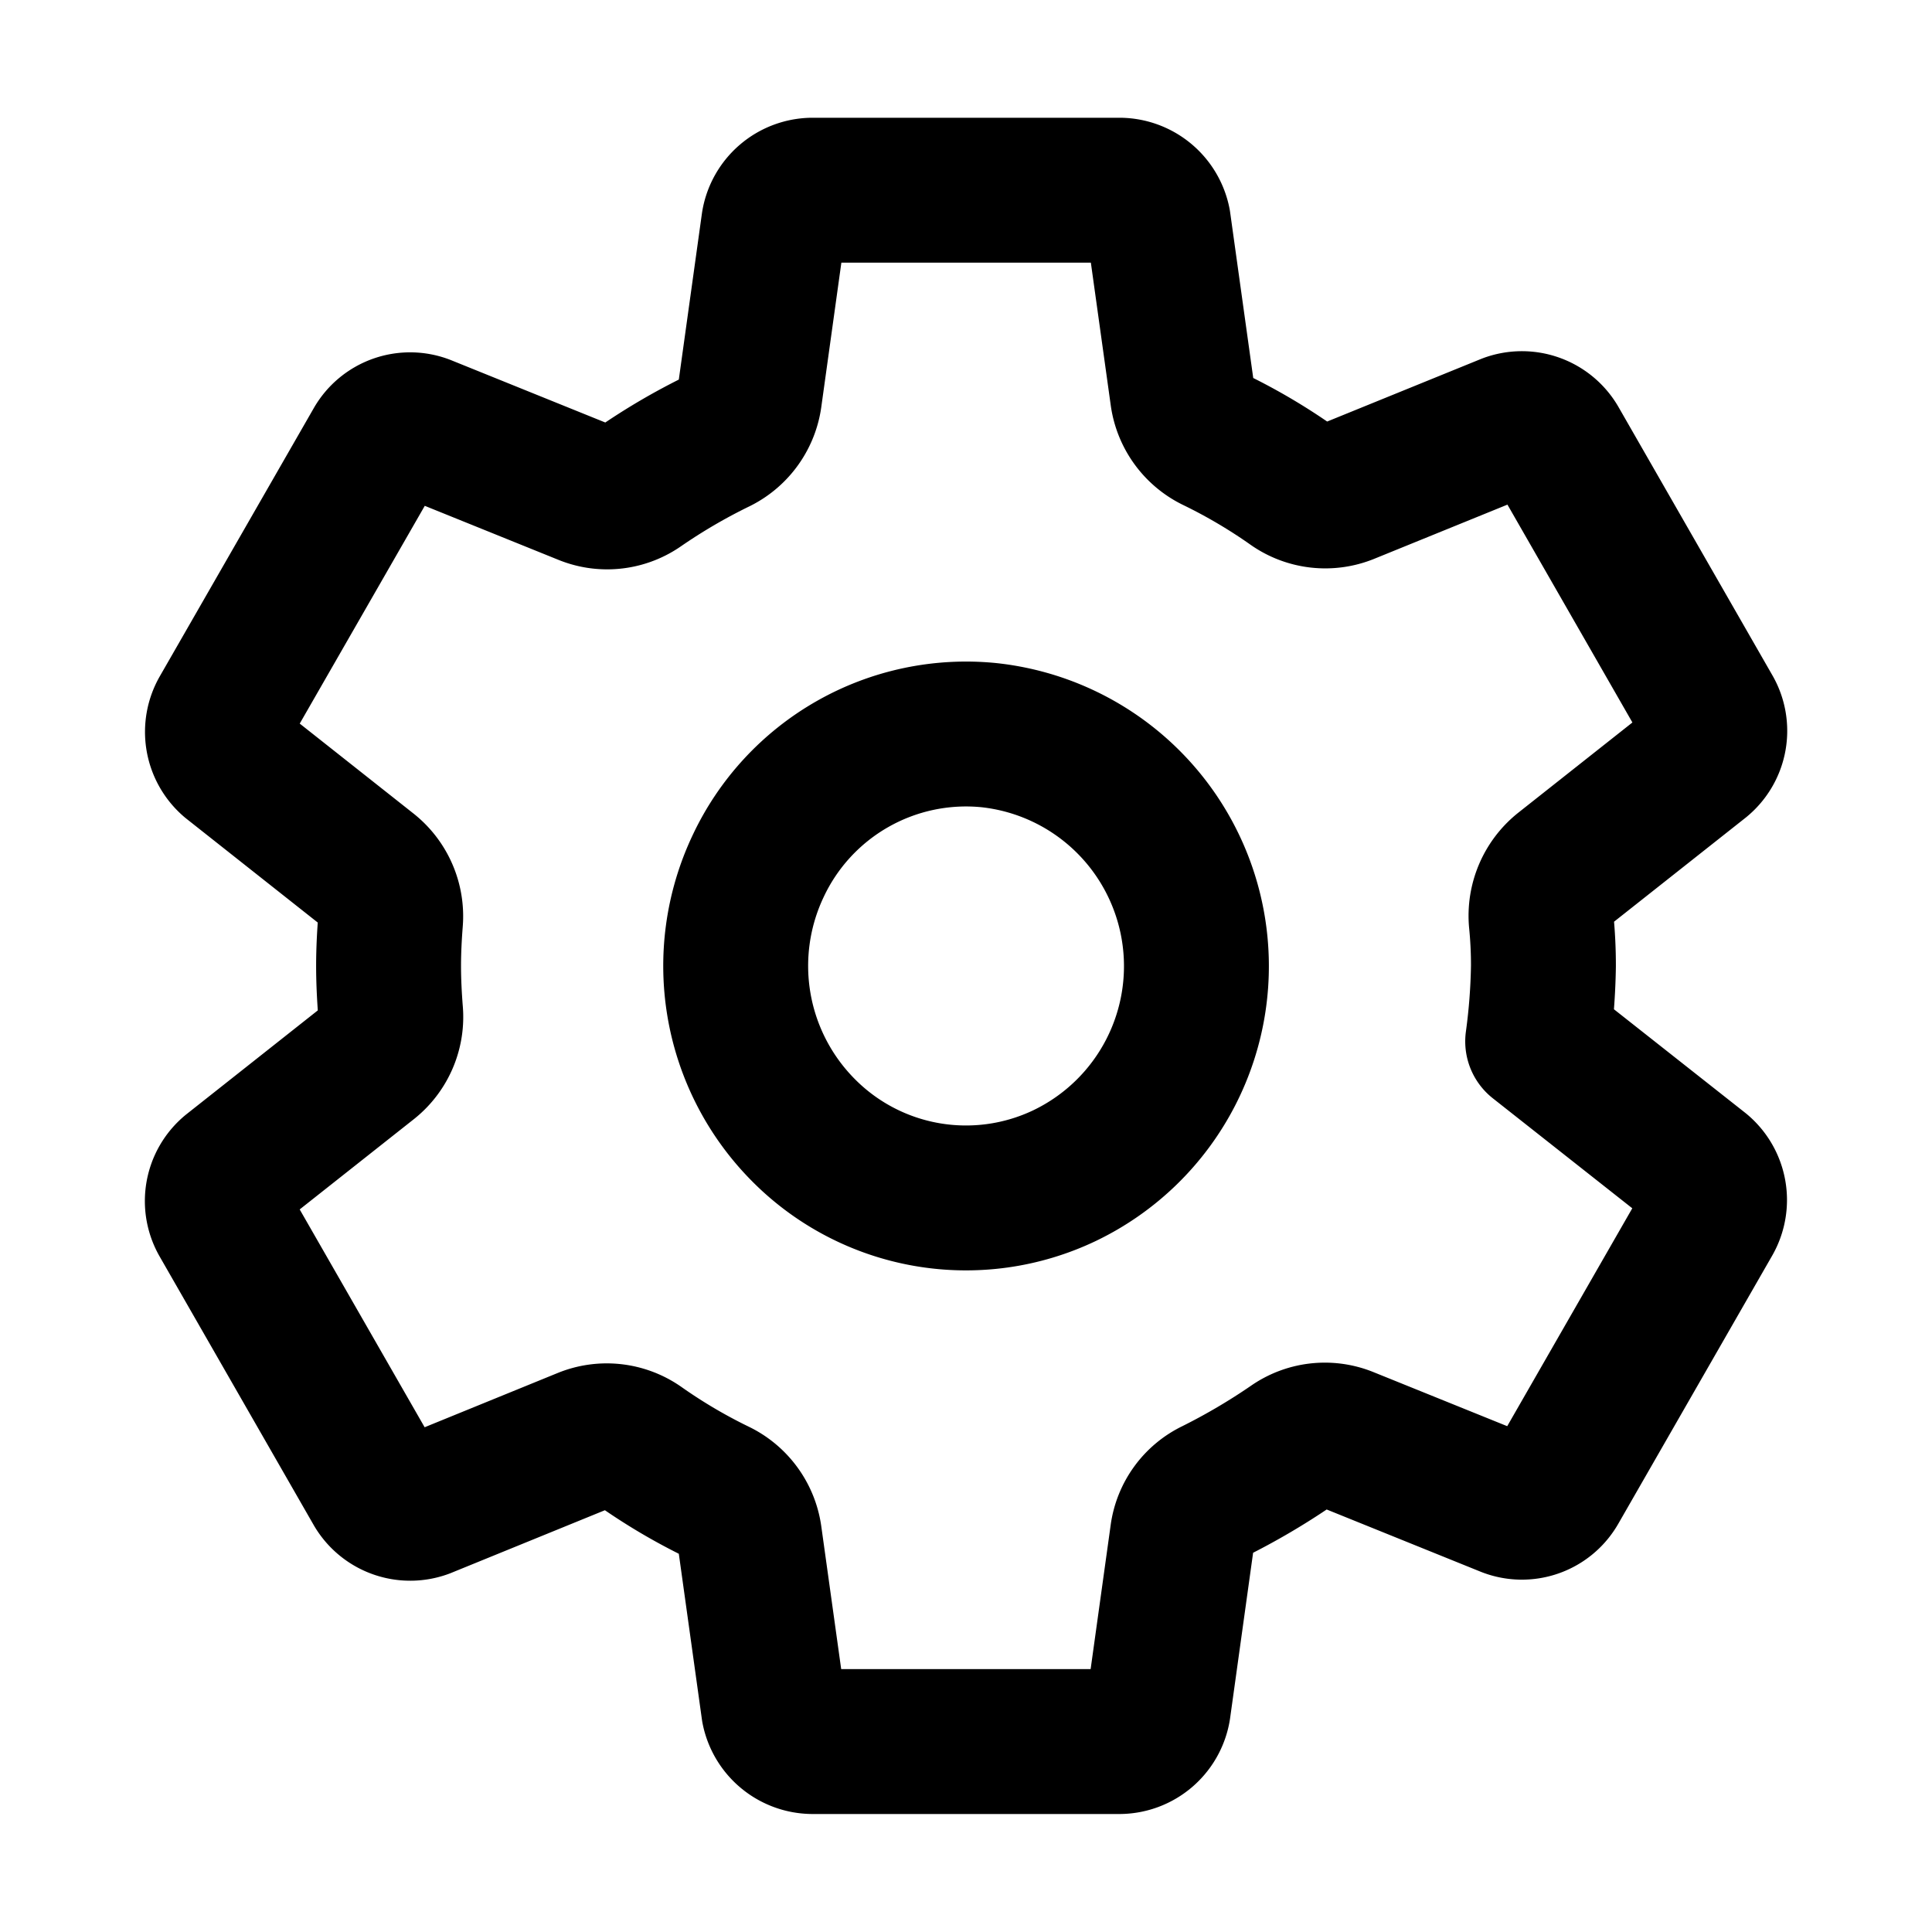 <svg id="Group_15565" data-name="Group 15565" xmlns="http://www.w3.org/2000/svg" width="40" height="40" viewBox="0 0 40 40">
  <path id="Path_27227" data-name="Path 27227" d="M20.469,15.22a4.756,4.756,0,0,0-4.777,2.722,4.823,4.823,0,0,0,.938,5.452,4.738,4.738,0,0,0,5.413.945,4.81,4.81,0,0,0-1.574-9.119ZM31.955,20a12.9,12.9,0,0,1-.119,1.561l3.37,2.658a.817.817,0,0,1,.183,1.033L32.2,30.808a.8.8,0,0,1-.978.344L27.877,29.8a1.183,1.183,0,0,0-1.129.128,13.423,13.423,0,0,1-1.606.945,1.182,1.182,0,0,0-.66.9l-.5,3.595a.82.82,0,0,1-.795.689H16.813a.825.825,0,0,1-.795-.664l-.5-3.587a1.208,1.208,0,0,0-.676-.921,11.493,11.493,0,0,1-1.6-.945,1.192,1.192,0,0,0-1.121-.128L8.776,31.176a.809.809,0,0,1-.978-.344L4.611,25.276a.807.807,0,0,1,.183-1.033l2.846-2.25a1.2,1.2,0,0,0,.445-1.057c-.024-.312-.04-.624-.04-.937s.016-.624.04-.929a1.212,1.212,0,0,0-.453-1.049l-2.846-2.25a.815.815,0,0,1-.175-1.025L7.8,9.192a.8.8,0,0,1,.978-.344L12.123,10.2a1.183,1.183,0,0,0,1.129-.128,12.378,12.378,0,0,1,1.606-.937,1.208,1.208,0,0,0,.66-.913l.5-3.595a.82.82,0,0,1,.795-.689h6.375a.825.825,0,0,1,.795.664l.5,3.587a1.208,1.208,0,0,0,.676.921,11.493,11.493,0,0,1,1.6.945,1.192,1.192,0,0,0,1.121.128l3.346-1.361a.809.809,0,0,1,.978.344l3.187,5.556a.807.807,0,0,1-.183,1.033l-2.846,2.25a1.227,1.227,0,0,0-.453,1.057A9.24,9.24,0,0,1,31.955,20Z" transform="translate(0)" fill="none" stroke="#000" stroke-linecap="round" stroke-linejoin="round" stroke-width="3"/>
  <path id="Path_27228" data-name="Path 27228" d="M0,0H40V40H0Z" fill="none"/>
</svg>
